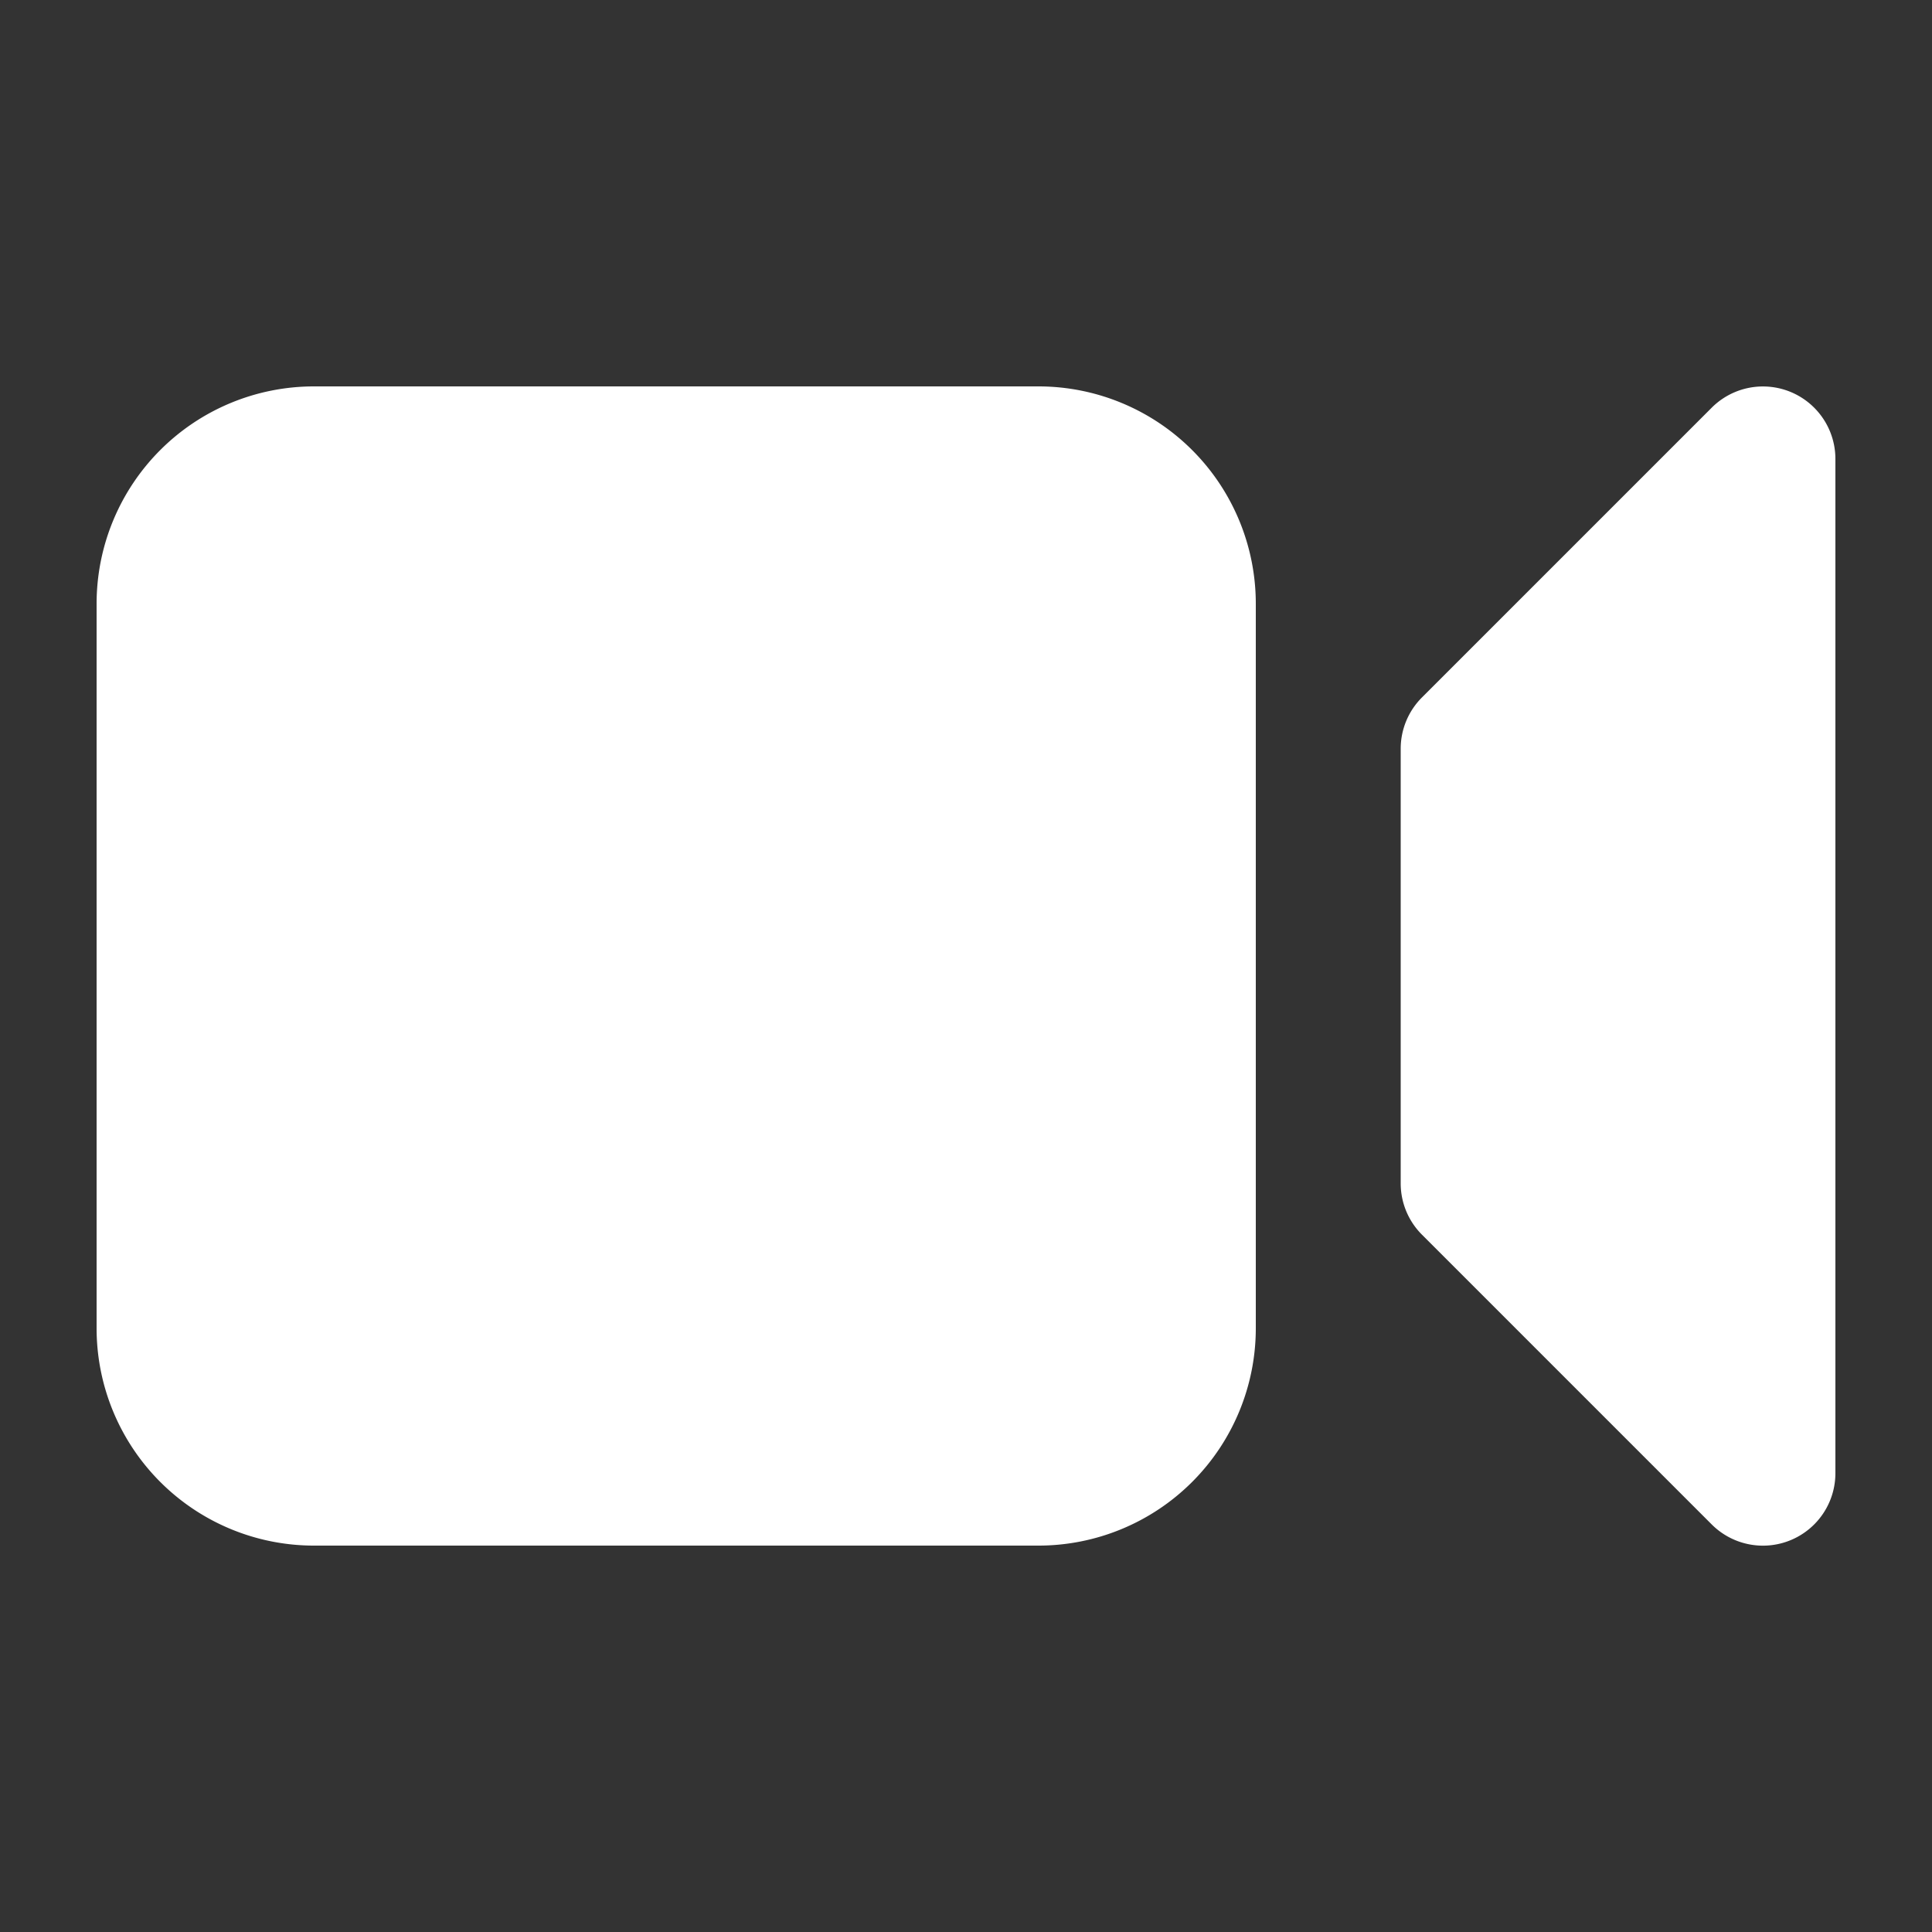 <svg xmlns="http://www.w3.org/2000/svg" width="16" height="16" fill="none" viewBox="0 0 16 16">
  <rect x="0" y="0" width="16" height="16" fill="#333333" stroke="none"/>
  <path fill="#FFFFFF" d="M2.6 3.2A1.8 1.8 0 0 0 .8 5v6a1.8 1.8 0 0 0 1.8 1.8h6a1.8 1.8 0 0 0 1.8-1.8V5a1.8 1.8 0 0 0-1.8-1.8h-6Zm12.6.6a.6.6 0 0 0-1.024-.424l-2.4 2.4a.6.6 0 0 0-.176.424v3.6a.6.6 0 0 0 .176.425l2.4 2.4A.6.6 0 0 0 15.2 12.2V3.8Z"/>
</svg>
